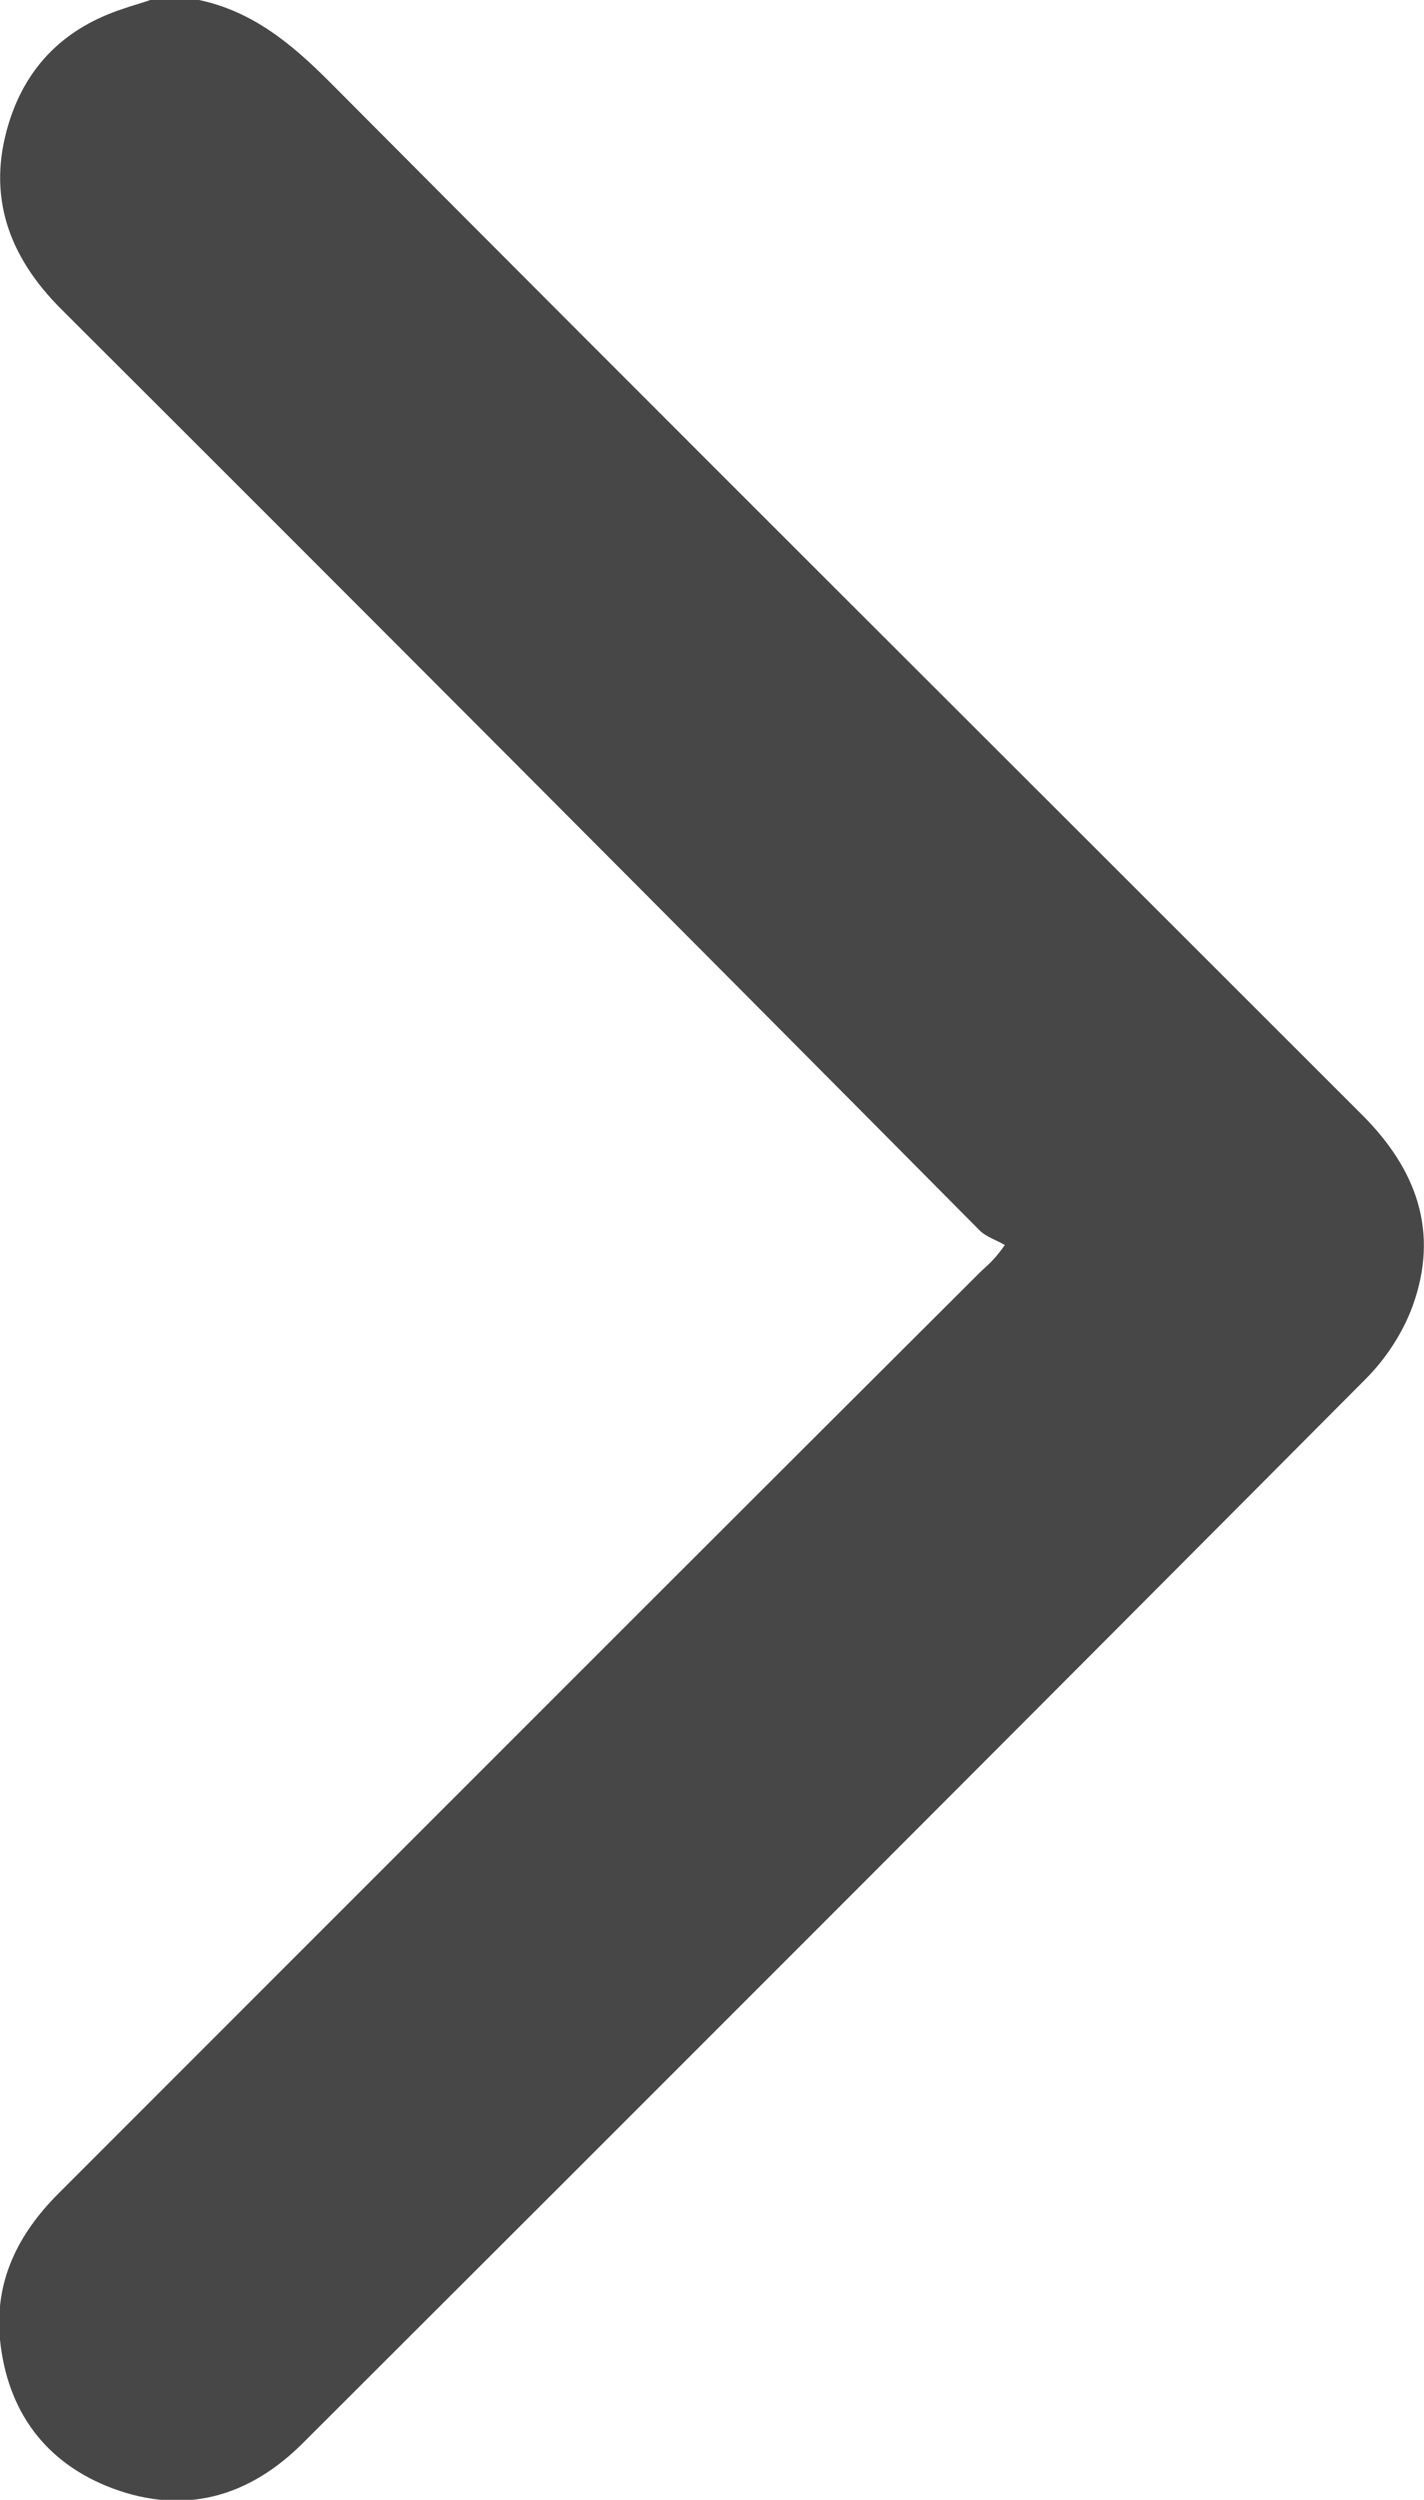 <?xml version="1.0" encoding="UTF-8"?><svg id="_圖層_2" xmlns="http://www.w3.org/2000/svg" viewBox="0 0 17.53 30.76"><defs><style>.cls-1{fill:#474747;}</style></defs><g id="_圖層_1-2"><path class="cls-1" d="M2.45,0c.66,.14,1.14,.54,1.6,1,4.23,4.25,8.48,8.48,12.72,12.72,.67,.67,.95,1.44,.62,2.35-.12,.33-.33,.65-.58,.9-4.35,4.37-8.71,8.73-13.08,13.09-.66,.66-1.45,.89-2.34,.56-.83-.31-1.3-.95-1.39-1.83-.07-.72,.22-1.3,.72-1.8,.99-.99,1.98-1.98,2.97-2.97,2.79-2.79,5.58-5.58,8.37-8.36,.08-.08,.17-.14,.31-.34-.1-.06-.23-.1-.31-.18C8.3,11.35,4.53,7.57,.75,3.8,.11,3.16-.17,2.41,.11,1.51,.33,.8,.81,.34,1.51,.11c.11-.04,.23-.07,.34-.11h.6Z"/></g></svg>